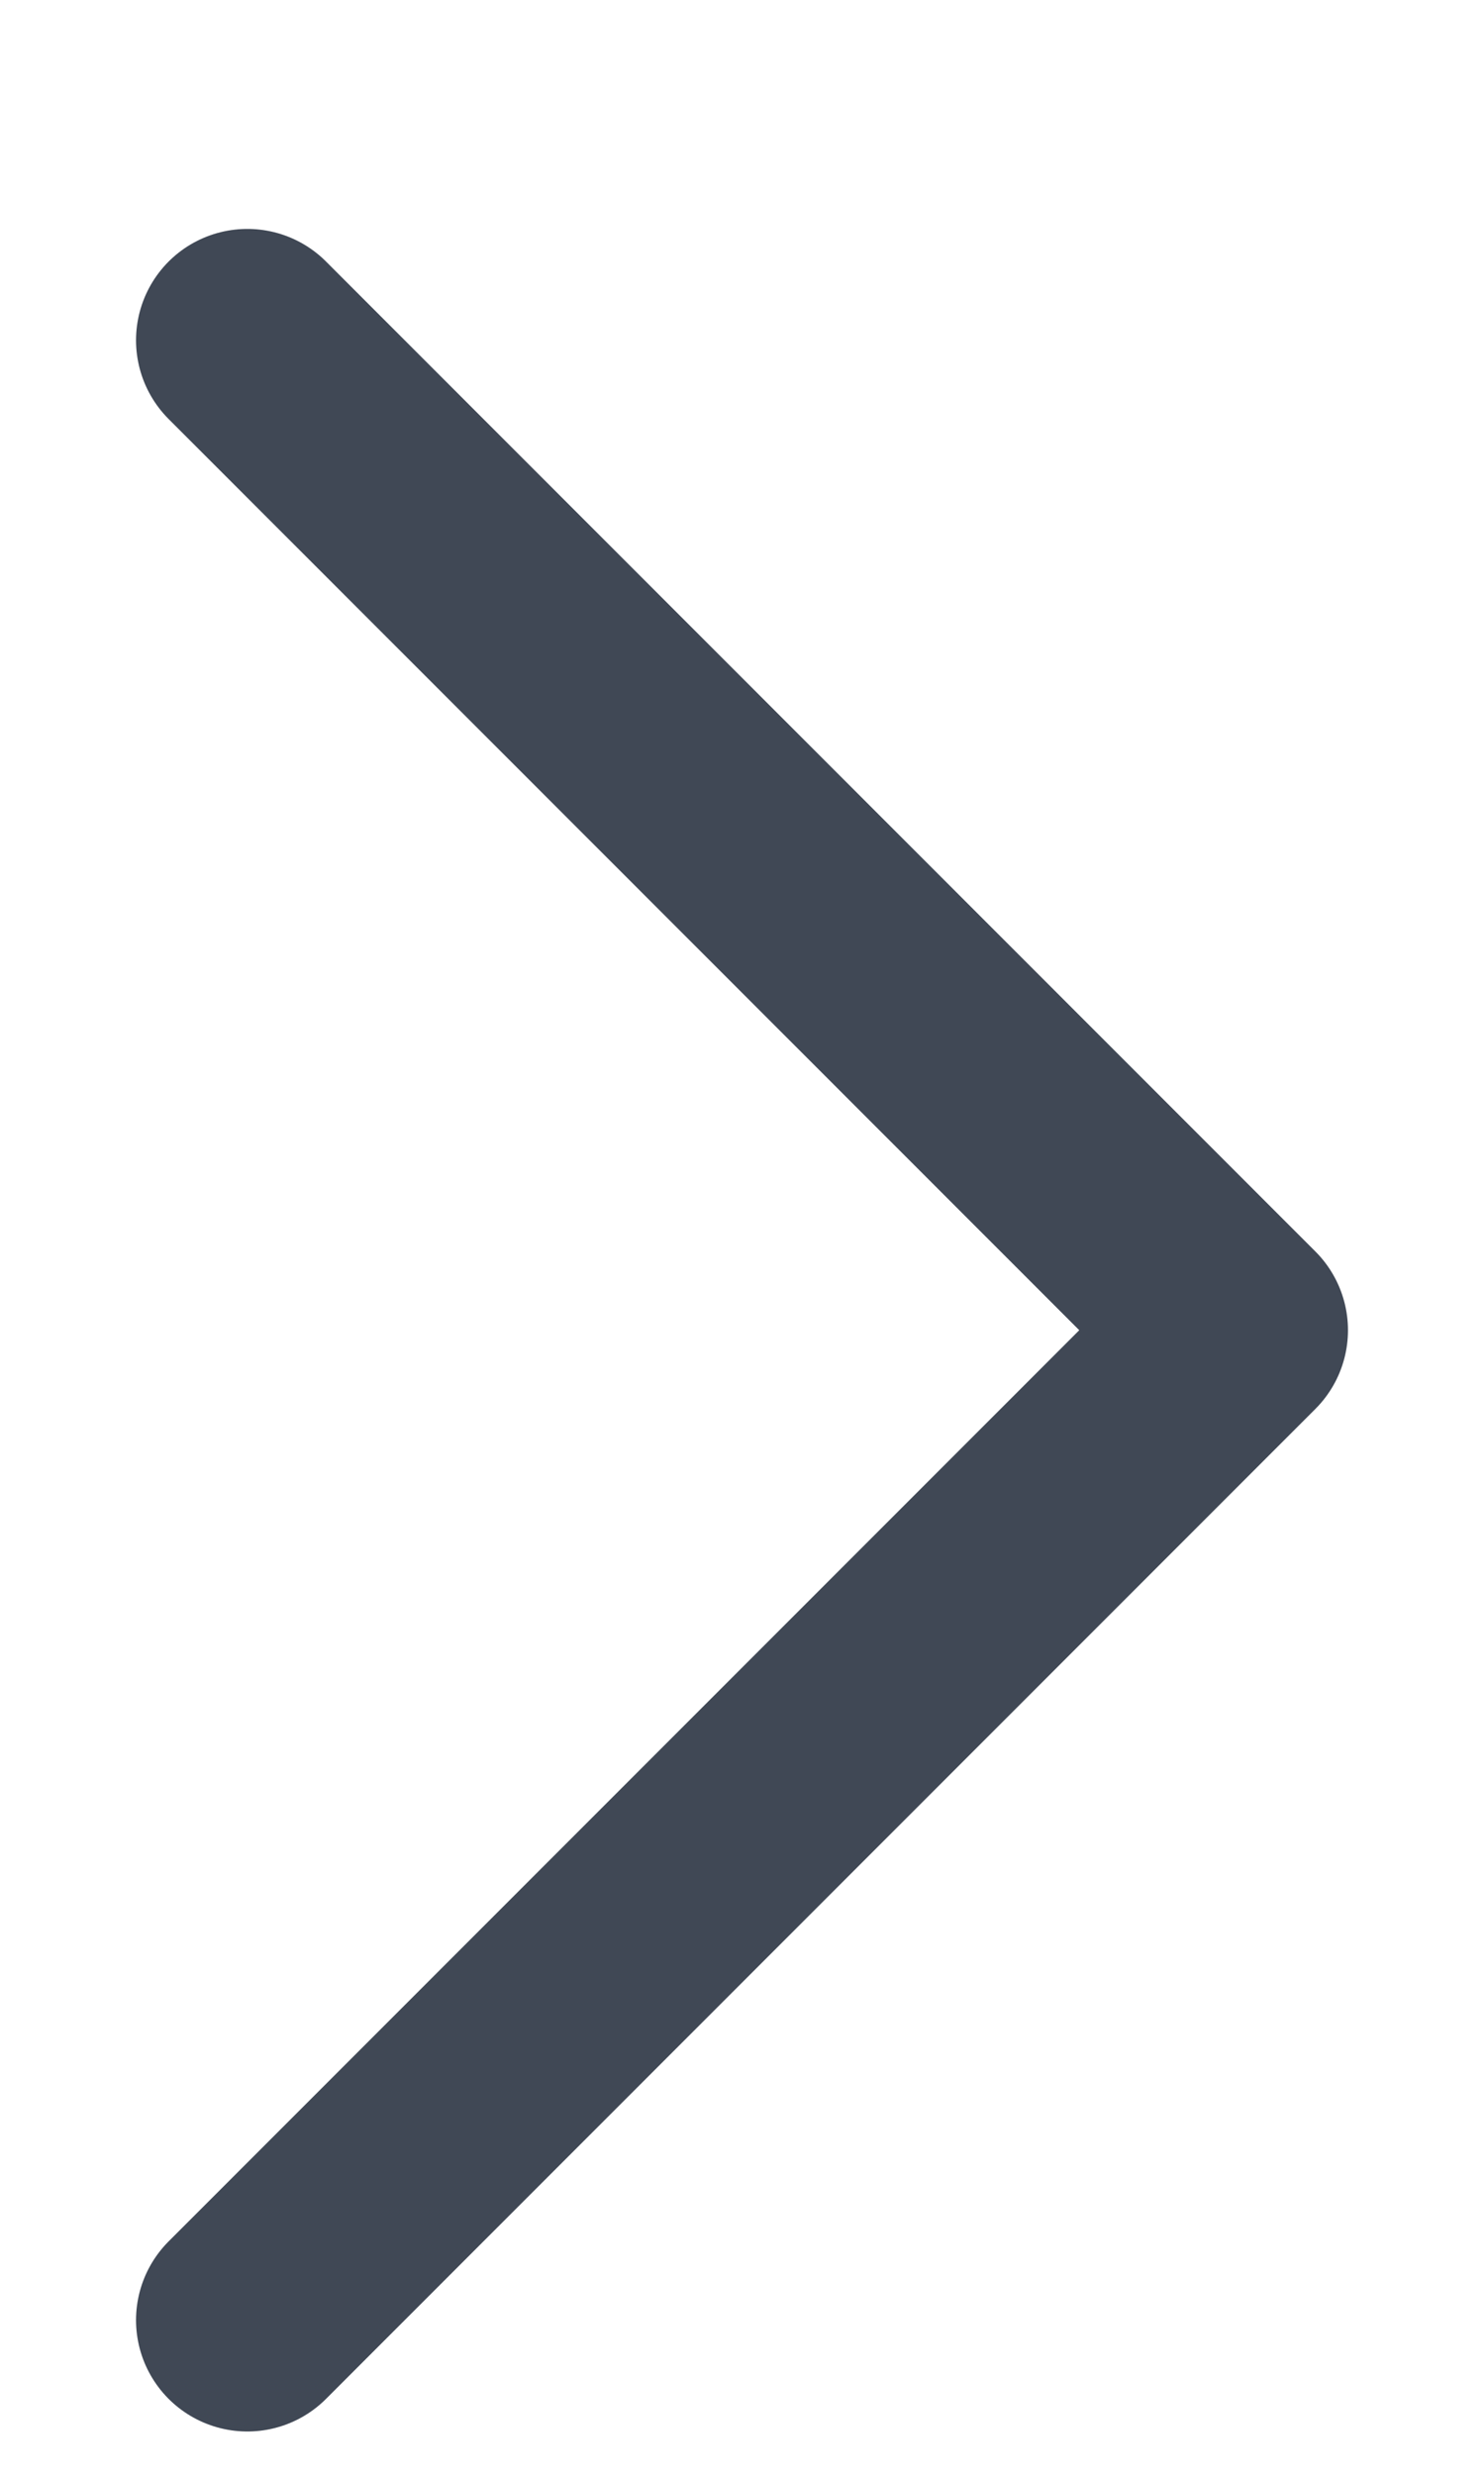 <svg width="6" height="10" viewBox="0 0 6 10" fill="none" xmlns="http://www.w3.org/2000/svg">
<path d="M1 1.375L5 5.375L1 9.375" stroke="#404855" stroke-width="0.9" stroke-linecap="round" stroke-linejoin="round"/>
</svg>
